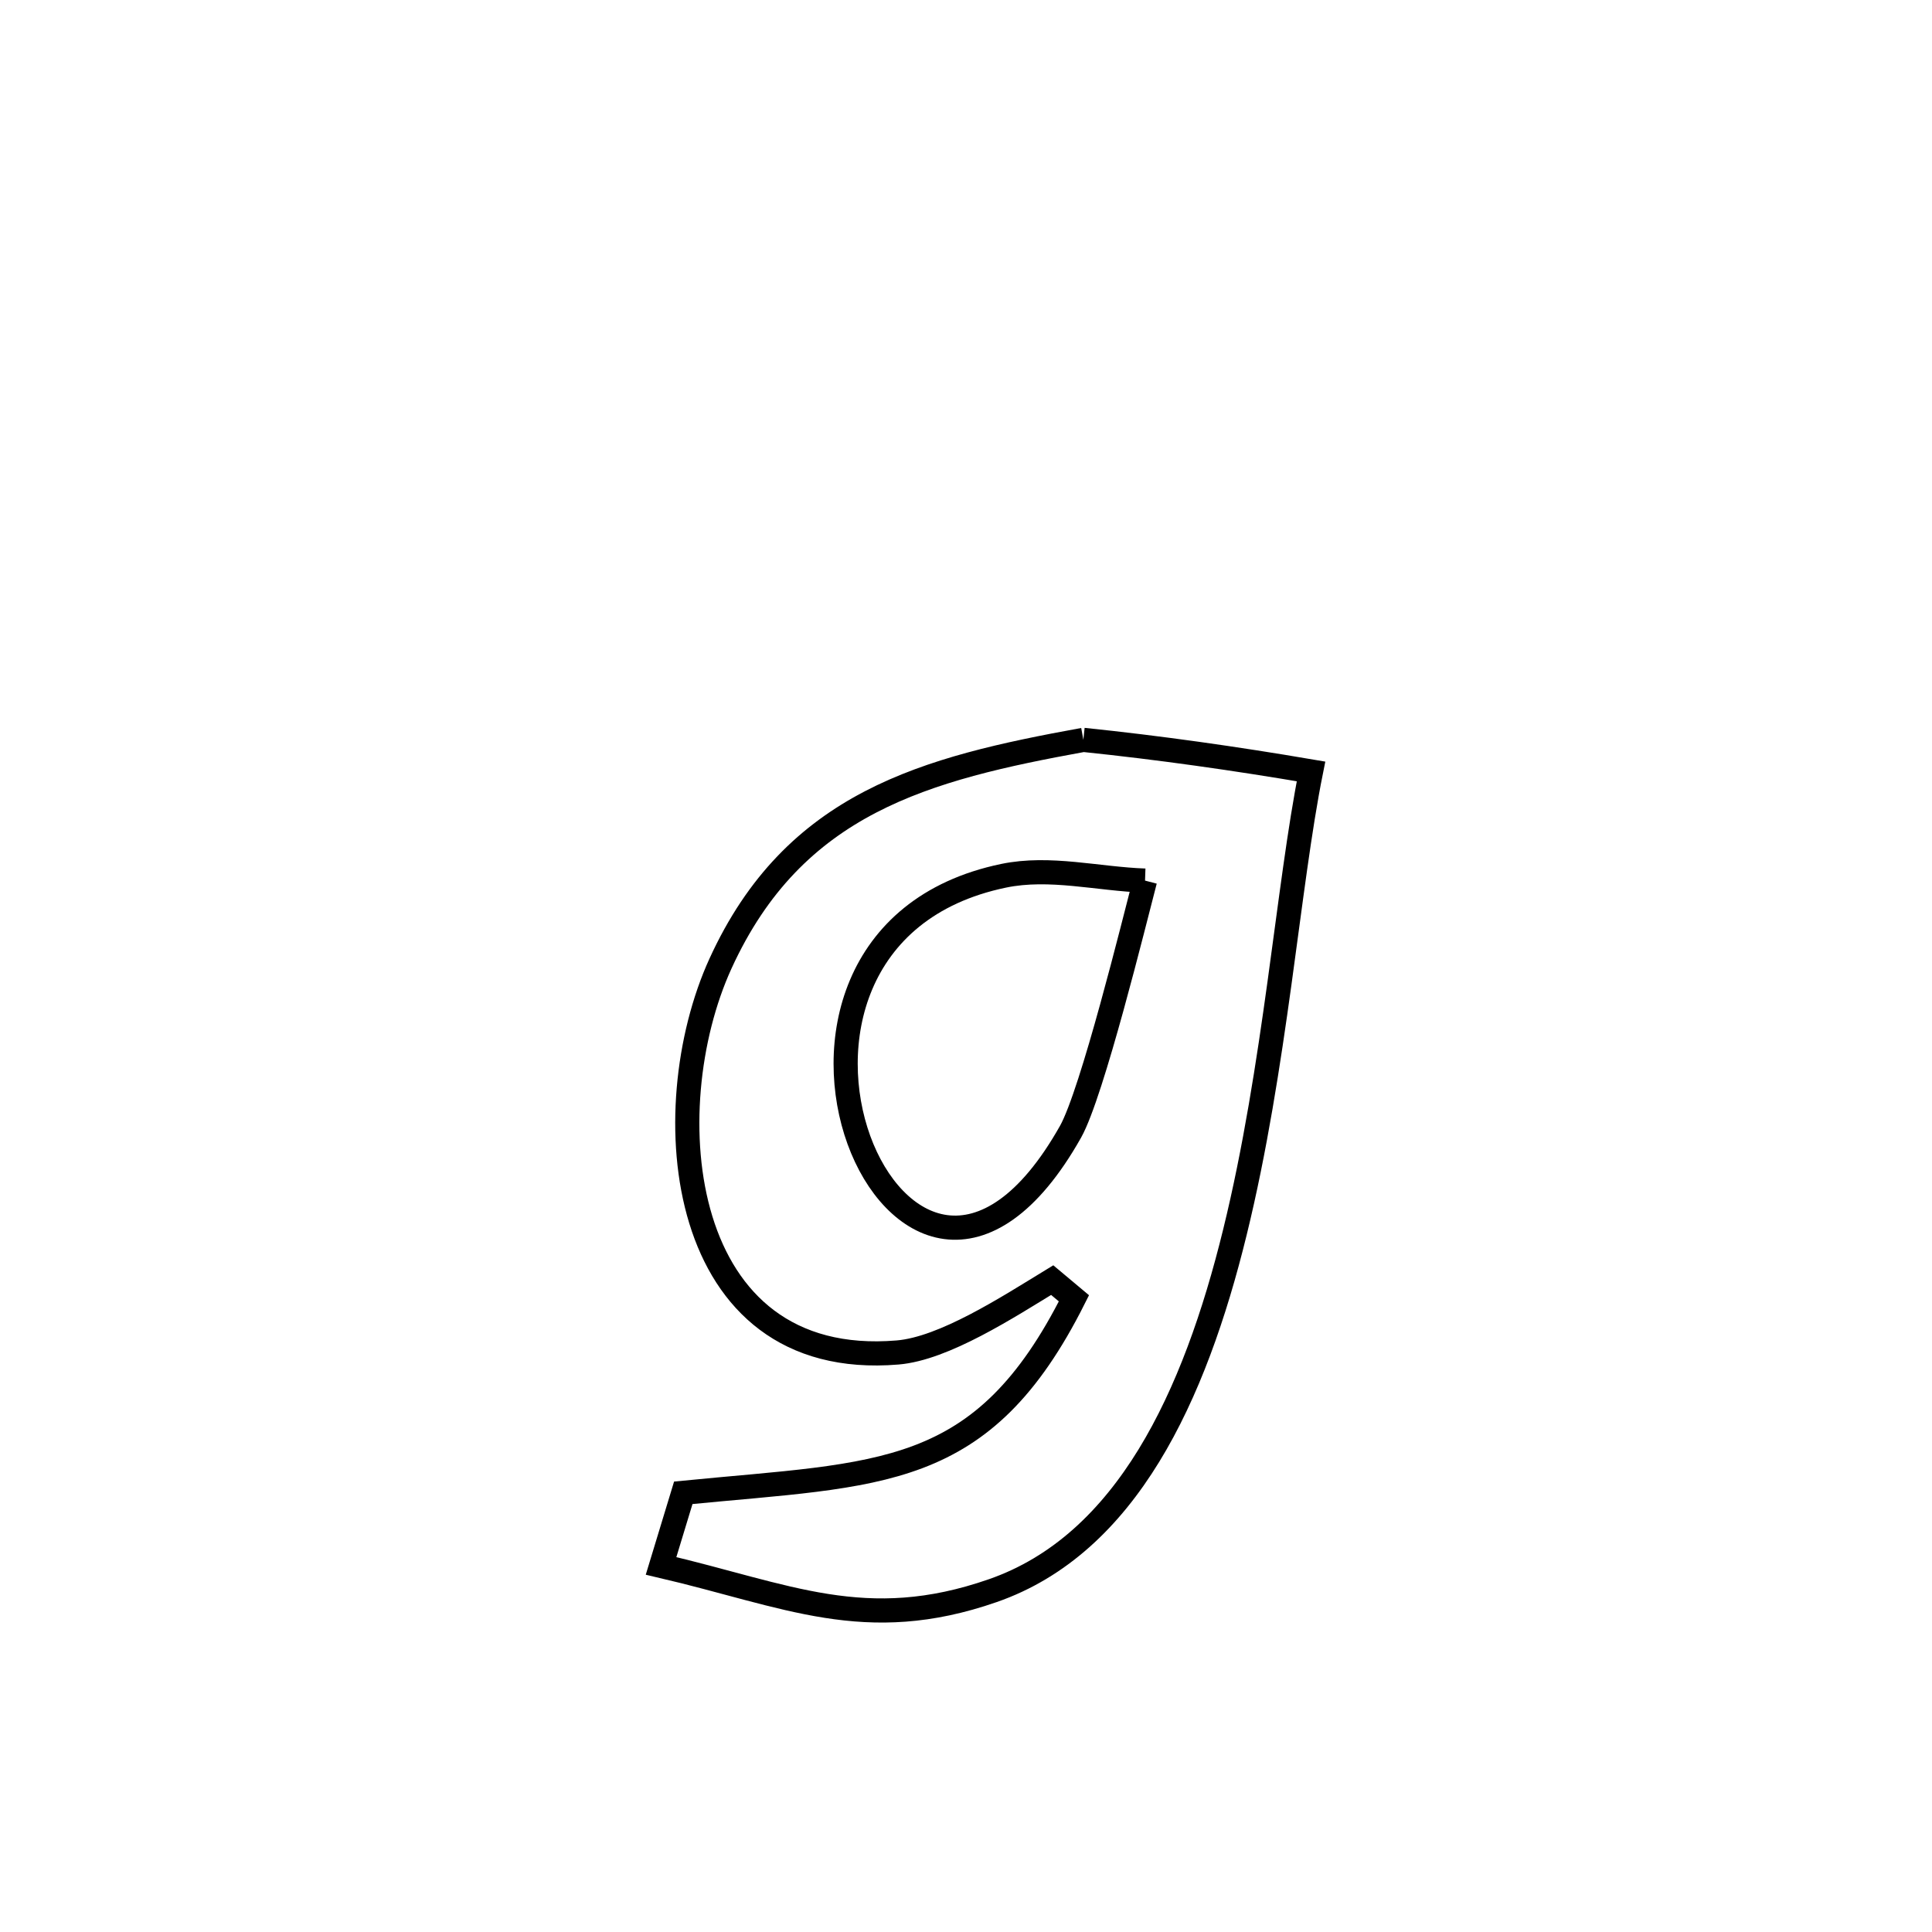 <svg xmlns="http://www.w3.org/2000/svg" viewBox="0.0 0.0 24.0 24.0" height="200px" width="200px"><path fill="none" stroke="black" stroke-width=".3" stroke-opacity="1.0"  filling="0" d="M13.458 9.191 L13.458 9.191 C14.404 9.289 15.347 9.423 16.286 9.583 L16.286 9.583 C16 11.005 15.843 13.261 15.341 15.305 C14.84 17.349 13.994 19.182 12.332 19.76 C10.751 20.31 9.778 19.817 8.212 19.452 L8.212 19.452 C8.304 19.15 8.396 18.847 8.488 18.544 L8.488 18.544 C10.949 18.301 12.203 18.397 13.341 16.128 L13.341 16.128 C13.251 16.052 13.161 15.977 13.071 15.902 L13.071 15.902 C12.517 16.24 11.728 16.753 11.15 16.801 C8.396 17.031 8.12 13.788 8.95 11.97 C9.865 9.966 11.5 9.547 13.458 9.191 L13.458 9.191"></path>
<path fill="none" stroke="black" stroke-width=".3" stroke-opacity="1.0"  filling="0" d="M14.224 10.939 L14.224 10.939 C14.09 11.451 13.568 13.58 13.298 14.06 C12.25 15.92 11.091 15.322 10.669 14.16 C10.248 12.999 10.565 11.274 12.468 10.879 C13.042 10.76 13.639 10.919 14.224 10.939 L14.224 10.939"></path></svg>